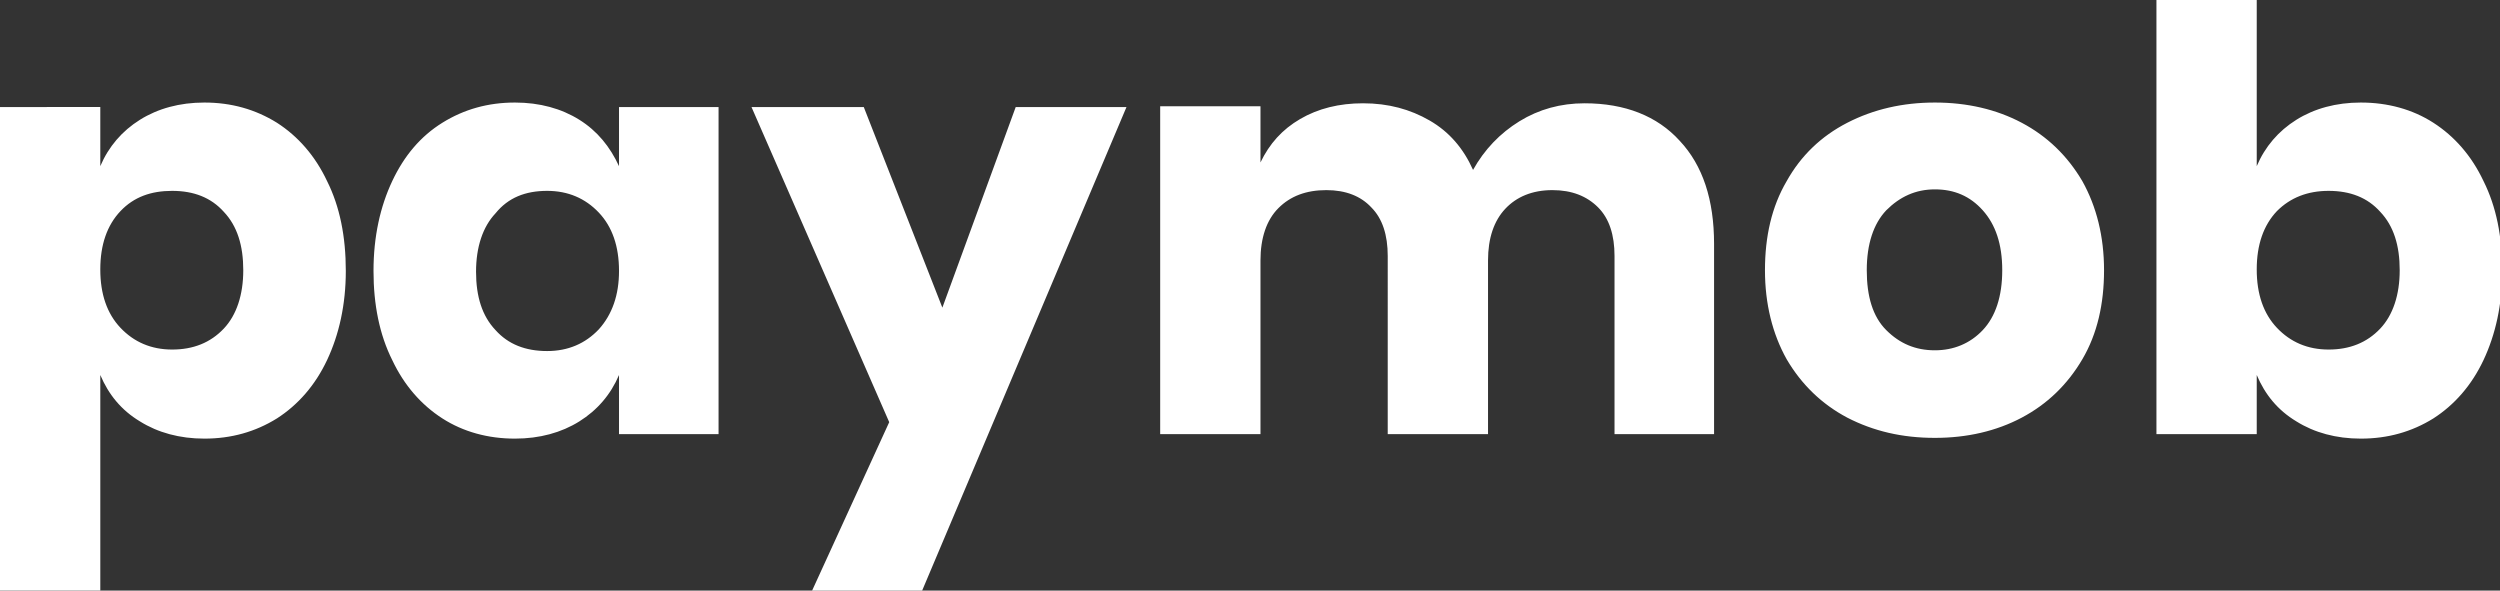 <?xml version="1.0" encoding="utf-8"?>
<!-- Generator: Adobe Illustrator 22.0.1, SVG Export Plug-In . SVG Version: 6.00 Build 0)  -->
<svg version="1.1" id="Layer_1" xmlns="http://www.w3.org/2000/svg" xmlns:xlink="http://www.w3.org/1999/xlink" x="0px" y="0px"
	 viewBox="0 0 334 78.9" style="enable-background:new 0 0 334 78.9;" xml:space="preserve">
<rect x="0" y="0" width="334" height="78.9" fill="#333333" stroke="none"/>
<style type="text/css">
	.st0{fill:#FFFFFF;}
</style>
<g>
	<path class="st0" d="M311.1,25.5c2.9,0,5.2,0.9,6.9,2.8c1.8,1.9,2.6,4.5,2.6,7.8c0,3.3-0.9,6-2.6,7.8c-1.8,1.9-4.1,2.8-6.9,2.8
		c-2.8,0-5.1-1-6.9-2.9c-1.8-1.9-2.7-4.5-2.7-7.8c0-3.3,0.9-5.9,2.7-7.8C306,26.4,308.3,25.5,311.1,25.5 M315.4,13.7
		c-3.3,0-6.2,0.8-8.6,2.3c-2.4,1.5-4.2,3.6-5.3,6.2V0h-13.4v58h13.4v-7.9c1.1,2.6,2.8,4.7,5.3,6.2c2.4,1.5,5.3,2.3,8.6,2.3
		c3.6,0,6.8-0.9,9.7-2.7c2.8-1.8,5.1-4.4,6.7-7.8c1.6-3.4,2.5-7.4,2.5-11.9c0-4.6-0.8-8.6-2.5-12c-1.6-3.4-3.9-6-6.7-7.8
		C322.3,14.6,319,13.7,315.4,13.7 M258.5,25.3c2.6,0,4.7,0.9,6.4,2.8c1.7,1.9,2.6,4.5,2.6,8c0,3.5-0.9,6.2-2.6,8
		c-1.7,1.8-3.9,2.7-6.4,2.7c-2.6,0-4.7-0.9-6.5-2.7c-1.8-1.8-2.6-4.5-2.6-8c0-3.5,0.9-6.2,2.6-8C253.8,26.3,255.9,25.3,258.5,25.3
		 M258.5,13.7c-4.3,0-8.2,0.9-11.7,2.7c-3.5,1.8-6.2,4.4-8.1,7.8c-2,3.4-2.9,7.4-2.9,11.9c0,4.5,1,8.5,2.9,11.9c2,3.4,4.7,6,8.1,7.8
		c3.5,1.8,7.3,2.7,11.7,2.7c4.3,0,8.2-0.9,11.6-2.7c3.4-1.8,6.1-4.4,8.1-7.8c2-3.4,2.9-7.4,2.9-11.9c0-4.5-1-8.5-2.9-11.9
		c-2-3.4-4.7-6-8.1-7.8C266.7,14.6,262.8,13.7,258.5,13.7 M211.7,13.8c-3.2,0-6.1,0.8-8.7,2.4c-2.6,1.6-4.7,3.8-6.2,6.5
		c-1.3-2.9-3.2-5.1-5.8-6.6c-2.6-1.5-5.5-2.3-8.9-2.3c-3.2,0-6,0.7-8.4,2.1c-2.4,1.4-4.1,3.3-5.3,5.8v-7.5H155V58h13.4V34.8
		c0-3,0.8-5.4,2.4-7c1.6-1.6,3.7-2.4,6.4-2.4c2.6,0,4.6,0.8,6,2.3c1.5,1.5,2.2,3.7,2.2,6.5V58h13.4V34.8c0-3,0.8-5.3,2.3-6.9
		c1.5-1.6,3.6-2.5,6.3-2.5c2.6,0,4.6,0.8,6.1,2.3c1.5,1.5,2.2,3.7,2.2,6.5V58h13.3V32.6c0-5.9-1.5-10.5-4.6-13.8
		C221.4,15.5,217.1,13.8,211.7,13.8 M100.4,14.3l18.4,42.1l-10.3,22.5h14.7l27.3-64.6h-14.8l-9.8,26.8l-10.5-26.8H100.4z M73.1,25.5
		c2.8,0,5.1,1,6.9,2.9c1.8,1.9,2.7,4.5,2.7,7.8c0,3.2-0.9,5.8-2.7,7.8c-1.8,1.9-4.1,2.9-6.9,2.9c-2.9,0-5.2-0.9-6.9-2.8
		c-1.8-1.9-2.6-4.5-2.6-7.8c0-3.3,0.9-6,2.6-7.8C67.9,26.4,70.2,25.5,73.1,25.5 M68.8,13.7c-3.6,0-6.8,0.9-9.7,2.7
		c-2.9,1.8-5.1,4.4-6.7,7.8c-1.6,3.4-2.5,7.4-2.5,12c0,4.5,0.8,8.5,2.5,11.9c1.6,3.4,3.9,6,6.7,7.8c2.8,1.8,6.1,2.7,9.7,2.7
		c3.3,0,6.2-0.8,8.6-2.3c2.4-1.5,4.2-3.6,5.3-6.2V58H96V14.3H82.7v7.9c-1.2-2.6-2.9-4.7-5.3-6.2C75,14.5,72.1,13.7,68.8,13.7
		 M23,25.5c2.9,0,5.2,0.9,6.9,2.8c1.8,1.9,2.6,4.5,2.6,7.8c0,3.3-0.9,6-2.6,7.8c-1.8,1.9-4.1,2.8-6.9,2.8c-2.8,0-5.1-1-6.9-2.9
		c-1.8-1.9-2.7-4.5-2.7-7.8c0-3.3,0.9-5.9,2.7-7.8S20.2,25.5,23,25.5 M27.3,13.7c-3.3,0-6.2,0.8-8.6,2.3c-2.4,1.5-4.2,3.6-5.3,6.2
		v-7.9H0v64.6h13.4V50.1c1.1,2.6,2.8,4.7,5.3,6.2c2.4,1.5,5.3,2.3,8.6,2.3c3.6,0,6.8-0.9,9.7-2.7c2.8-1.8,5.1-4.4,6.7-7.8
		c1.6-3.4,2.5-7.4,2.5-11.9c0-4.6-0.8-8.6-2.5-12c-1.6-3.4-3.9-6-6.7-7.8C34.1,14.6,30.9,13.7,27.3,13.7"/>
</g>
</svg>
